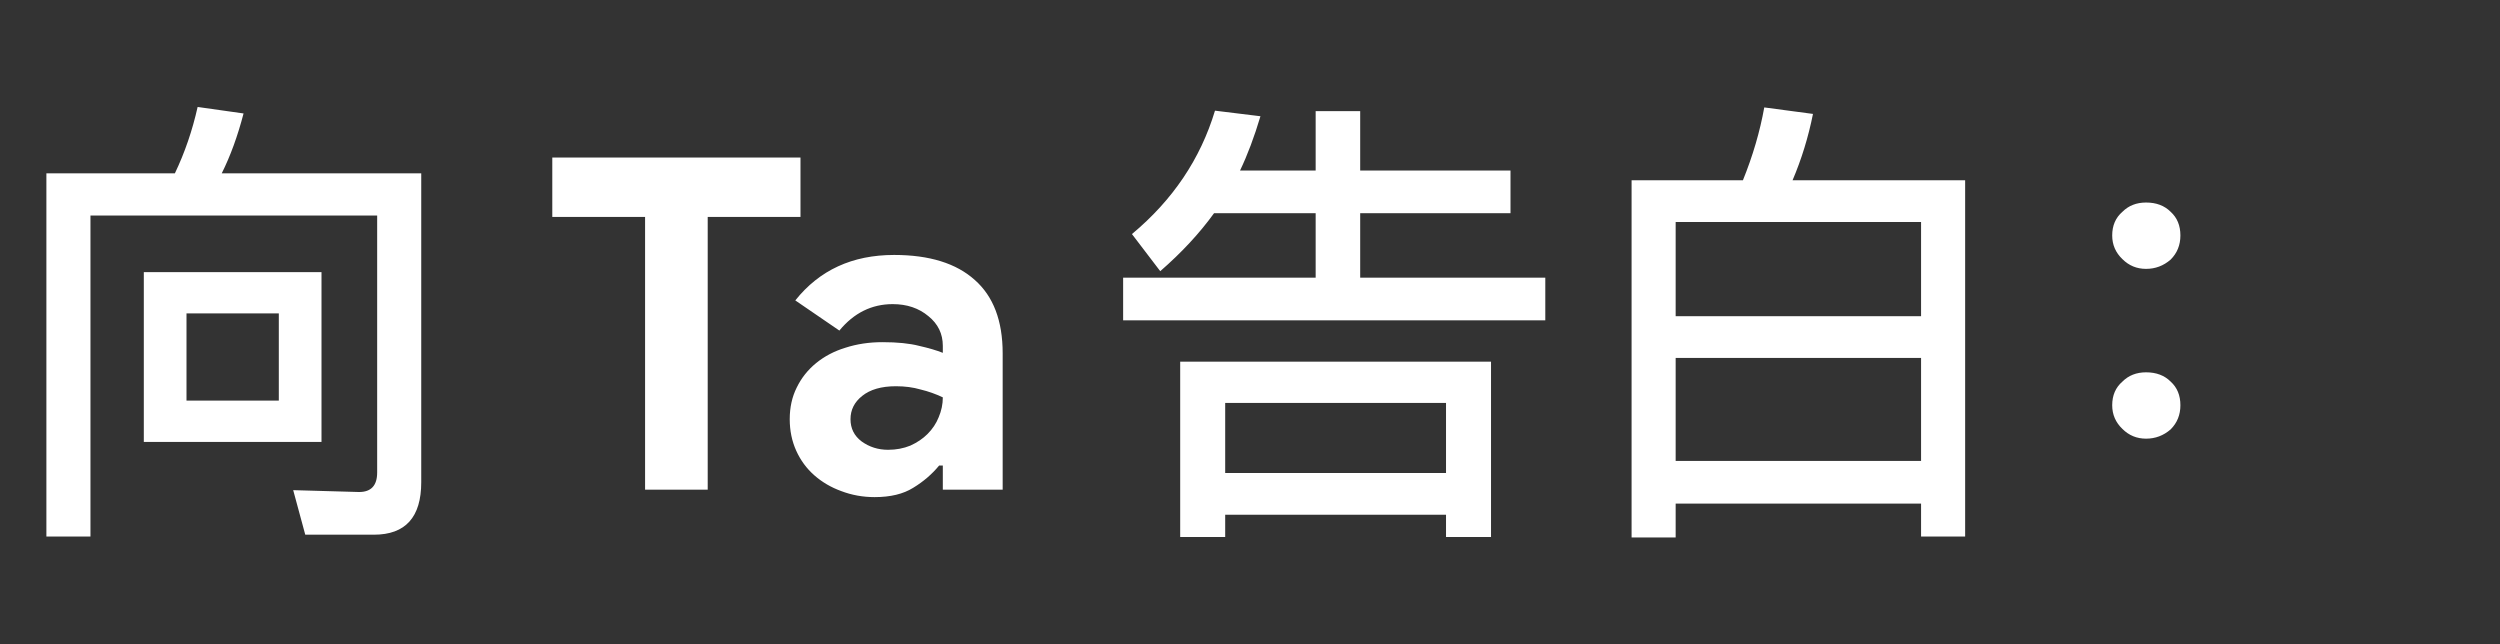 <svg width="194" height="50" viewBox="0 0 194 50" fill="none" xmlns="http://www.w3.org/2000/svg">
<rect x="0" y="0" width="194" height="50" fill="#333333" stroke="none"/>
<path d="M11.16 21.116H24.948V34.292H11.16V21.116ZM21.636 31.088V24.32H14.472V31.088H21.636ZM18.9 8.804C18.444 10.556 17.88 12.104 17.208 13.448H32.688V37.424C32.688 40.136 31.464 41.492 29.016 41.492H23.688L22.752 38.036L27.864 38.18C28.8 38.18 29.268 37.676 29.268 36.668V16.724H7.02V41.636H3.6V13.448H13.572C14.34 11.84 14.928 10.124 15.336 8.3L18.9 8.804ZM50.058 38V16.832H42.858V12.224H62.118V16.832H54.918V38H50.058ZM73.163 36.128H72.875C72.323 36.8 71.651 37.376 70.859 37.856C70.091 38.336 69.095 38.576 67.871 38.576C66.959 38.576 66.095 38.42 65.279 38.108C64.487 37.82 63.791 37.412 63.191 36.884C62.591 36.356 62.123 35.72 61.787 34.976C61.451 34.232 61.283 33.416 61.283 32.528C61.283 31.616 61.463 30.8 61.823 30.08C62.183 29.336 62.687 28.7 63.335 28.172C63.983 27.644 64.739 27.248 65.603 26.984C66.491 26.696 67.451 26.552 68.483 26.552C69.635 26.552 70.583 26.648 71.327 26.84C72.071 27.008 72.683 27.188 73.163 27.38V26.84C73.163 25.904 72.791 25.136 72.047 24.536C71.303 23.912 70.379 23.6 69.275 23.6C67.643 23.6 66.263 24.284 65.135 25.652L61.715 23.312C63.587 20.96 66.143 19.784 69.383 19.784C72.119 19.784 74.207 20.432 75.647 21.728C77.087 23 77.807 24.896 77.807 27.416V38H73.163V36.128ZM73.163 30.836C72.611 30.572 72.035 30.368 71.435 30.224C70.859 30.056 70.223 29.972 69.527 29.972C68.399 29.972 67.523 30.224 66.899 30.728C66.299 31.208 65.999 31.808 65.999 32.528C65.999 33.248 66.287 33.824 66.863 34.256C67.463 34.688 68.147 34.904 68.915 34.904C69.539 34.904 70.115 34.796 70.643 34.58C71.171 34.34 71.615 34.04 71.975 33.68C72.359 33.296 72.647 32.864 72.839 32.384C73.055 31.88 73.163 31.364 73.163 30.836ZM115.703 28.064V41.672H112.211V39.944H95.075V41.672H91.583V28.064H115.703ZM95.075 36.704H112.211V31.268H95.075V36.704ZM94.211 16.544C93.083 18.104 91.691 19.604 90.035 21.044L87.839 18.164C91.007 15.524 93.155 12.332 94.283 8.588L97.811 9.02C97.331 10.628 96.803 12.032 96.227 13.232H102.095V8.624H105.551V13.232H117.215V16.544H105.551V21.548H119.915V24.86H87.155V21.548H102.095V16.544H94.211ZM152.495 13.988V41.636H149.075V39.08H130.031V41.708H126.611V13.988H135.251C136.019 12.092 136.571 10.208 136.907 8.336L140.687 8.84C140.327 10.64 139.799 12.356 139.103 13.988H152.495ZM130.031 35.768H149.075V27.776H130.031V35.768ZM130.031 24.536H149.075V17.228H130.031V24.536ZM166.535 15.716C167.327 15.716 167.963 15.956 168.443 16.436C168.947 16.892 169.199 17.504 169.199 18.272C169.199 19.016 168.947 19.64 168.443 20.144C167.891 20.624 167.255 20.864 166.535 20.864C165.815 20.864 165.203 20.612 164.699 20.108C164.171 19.604 163.907 18.992 163.907 18.272C163.907 17.504 164.171 16.892 164.699 16.436C165.179 15.956 165.791 15.716 166.535 15.716ZM166.535 28.892C167.327 28.892 167.963 29.132 168.443 29.612C168.947 30.068 169.199 30.68 169.199 31.448C169.199 32.192 168.947 32.816 168.443 33.32C167.891 33.8 167.255 34.04 166.535 34.04C165.815 34.04 165.203 33.788 164.699 33.284C164.171 32.78 163.907 32.168 163.907 31.448C163.907 30.68 164.171 30.068 164.699 29.612C165.179 29.132 165.791 28.892 166.535 28.892Z" fill="white"/>
</svg>
